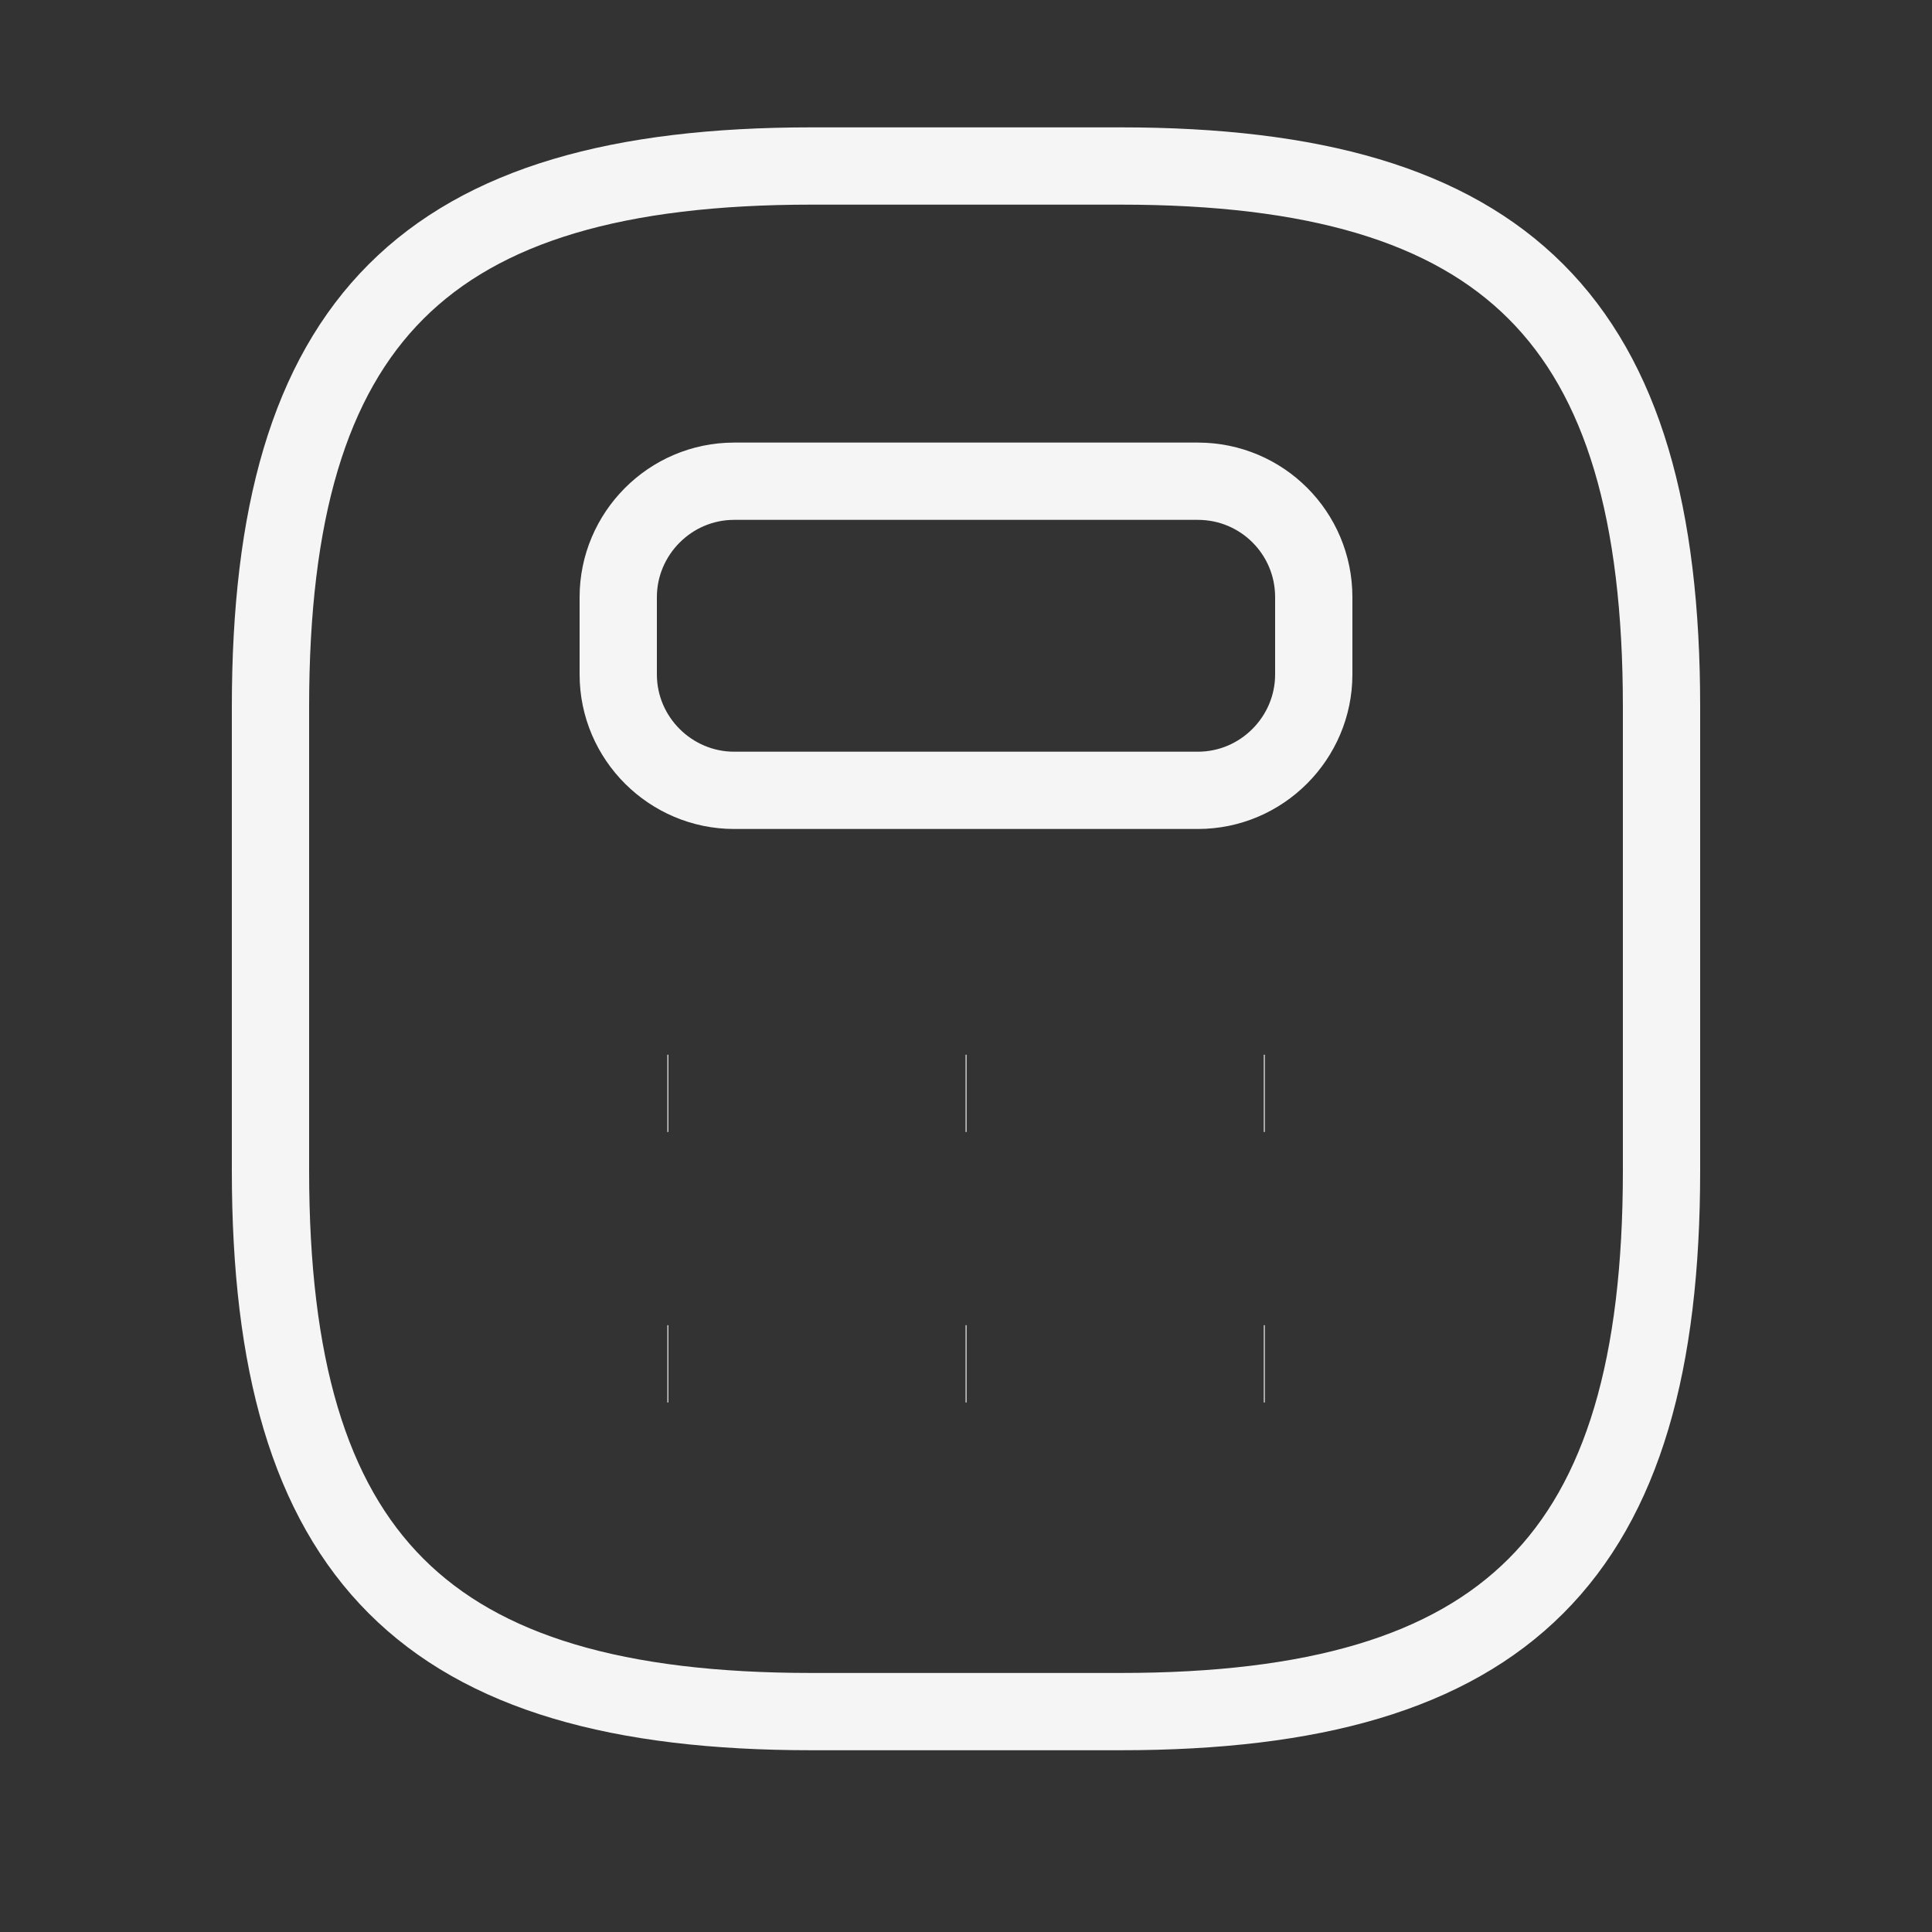<svg width="25" height="25" viewBox="0 0 25 25" fill="none" xmlns="http://www.w3.org/2000/svg">
<rect x="0" y="0" width="25" height="25" fill="#333333" stroke="none"/>
<path d="M10.5 22.148H14.5C19.5 22.148 21.5 20.148 21.5 15.148V9.148C21.5 4.148 19.5 2.148 14.5 2.148H10.5C5.5 2.148 3.5 4.148 3.5 9.148V15.148C3.5 20.148 5.5 22.148 10.5 22.148Z" stroke="#F5F5F5" strokeWidth="1.5" strokeLinecap="round" strokeLinejoin="round"/>
<path d="M17 7.727V8.727C17 9.547 16.33 10.227 15.5 10.227H9.5C8.68 10.227 8 9.557 8 8.727V7.727C8 6.907 8.67 6.227 9.5 6.227H15.5C16.33 6.227 17 6.897 17 7.727Z" stroke="#F5F5F5" strokeWidth="1.5" strokeLinecap="round" strokeLinejoin="round"/>
<path d="M8.636 14.148H8.648M12.495 14.148H12.507M16.354 14.148H16.366M8.636 17.648H8.648M12.495 17.648H12.507M16.354 17.648H16.366" stroke="#F5F5F5" strokeWidth="2" strokeLinecap="round" strokeLinejoin="round"/>
</svg>
